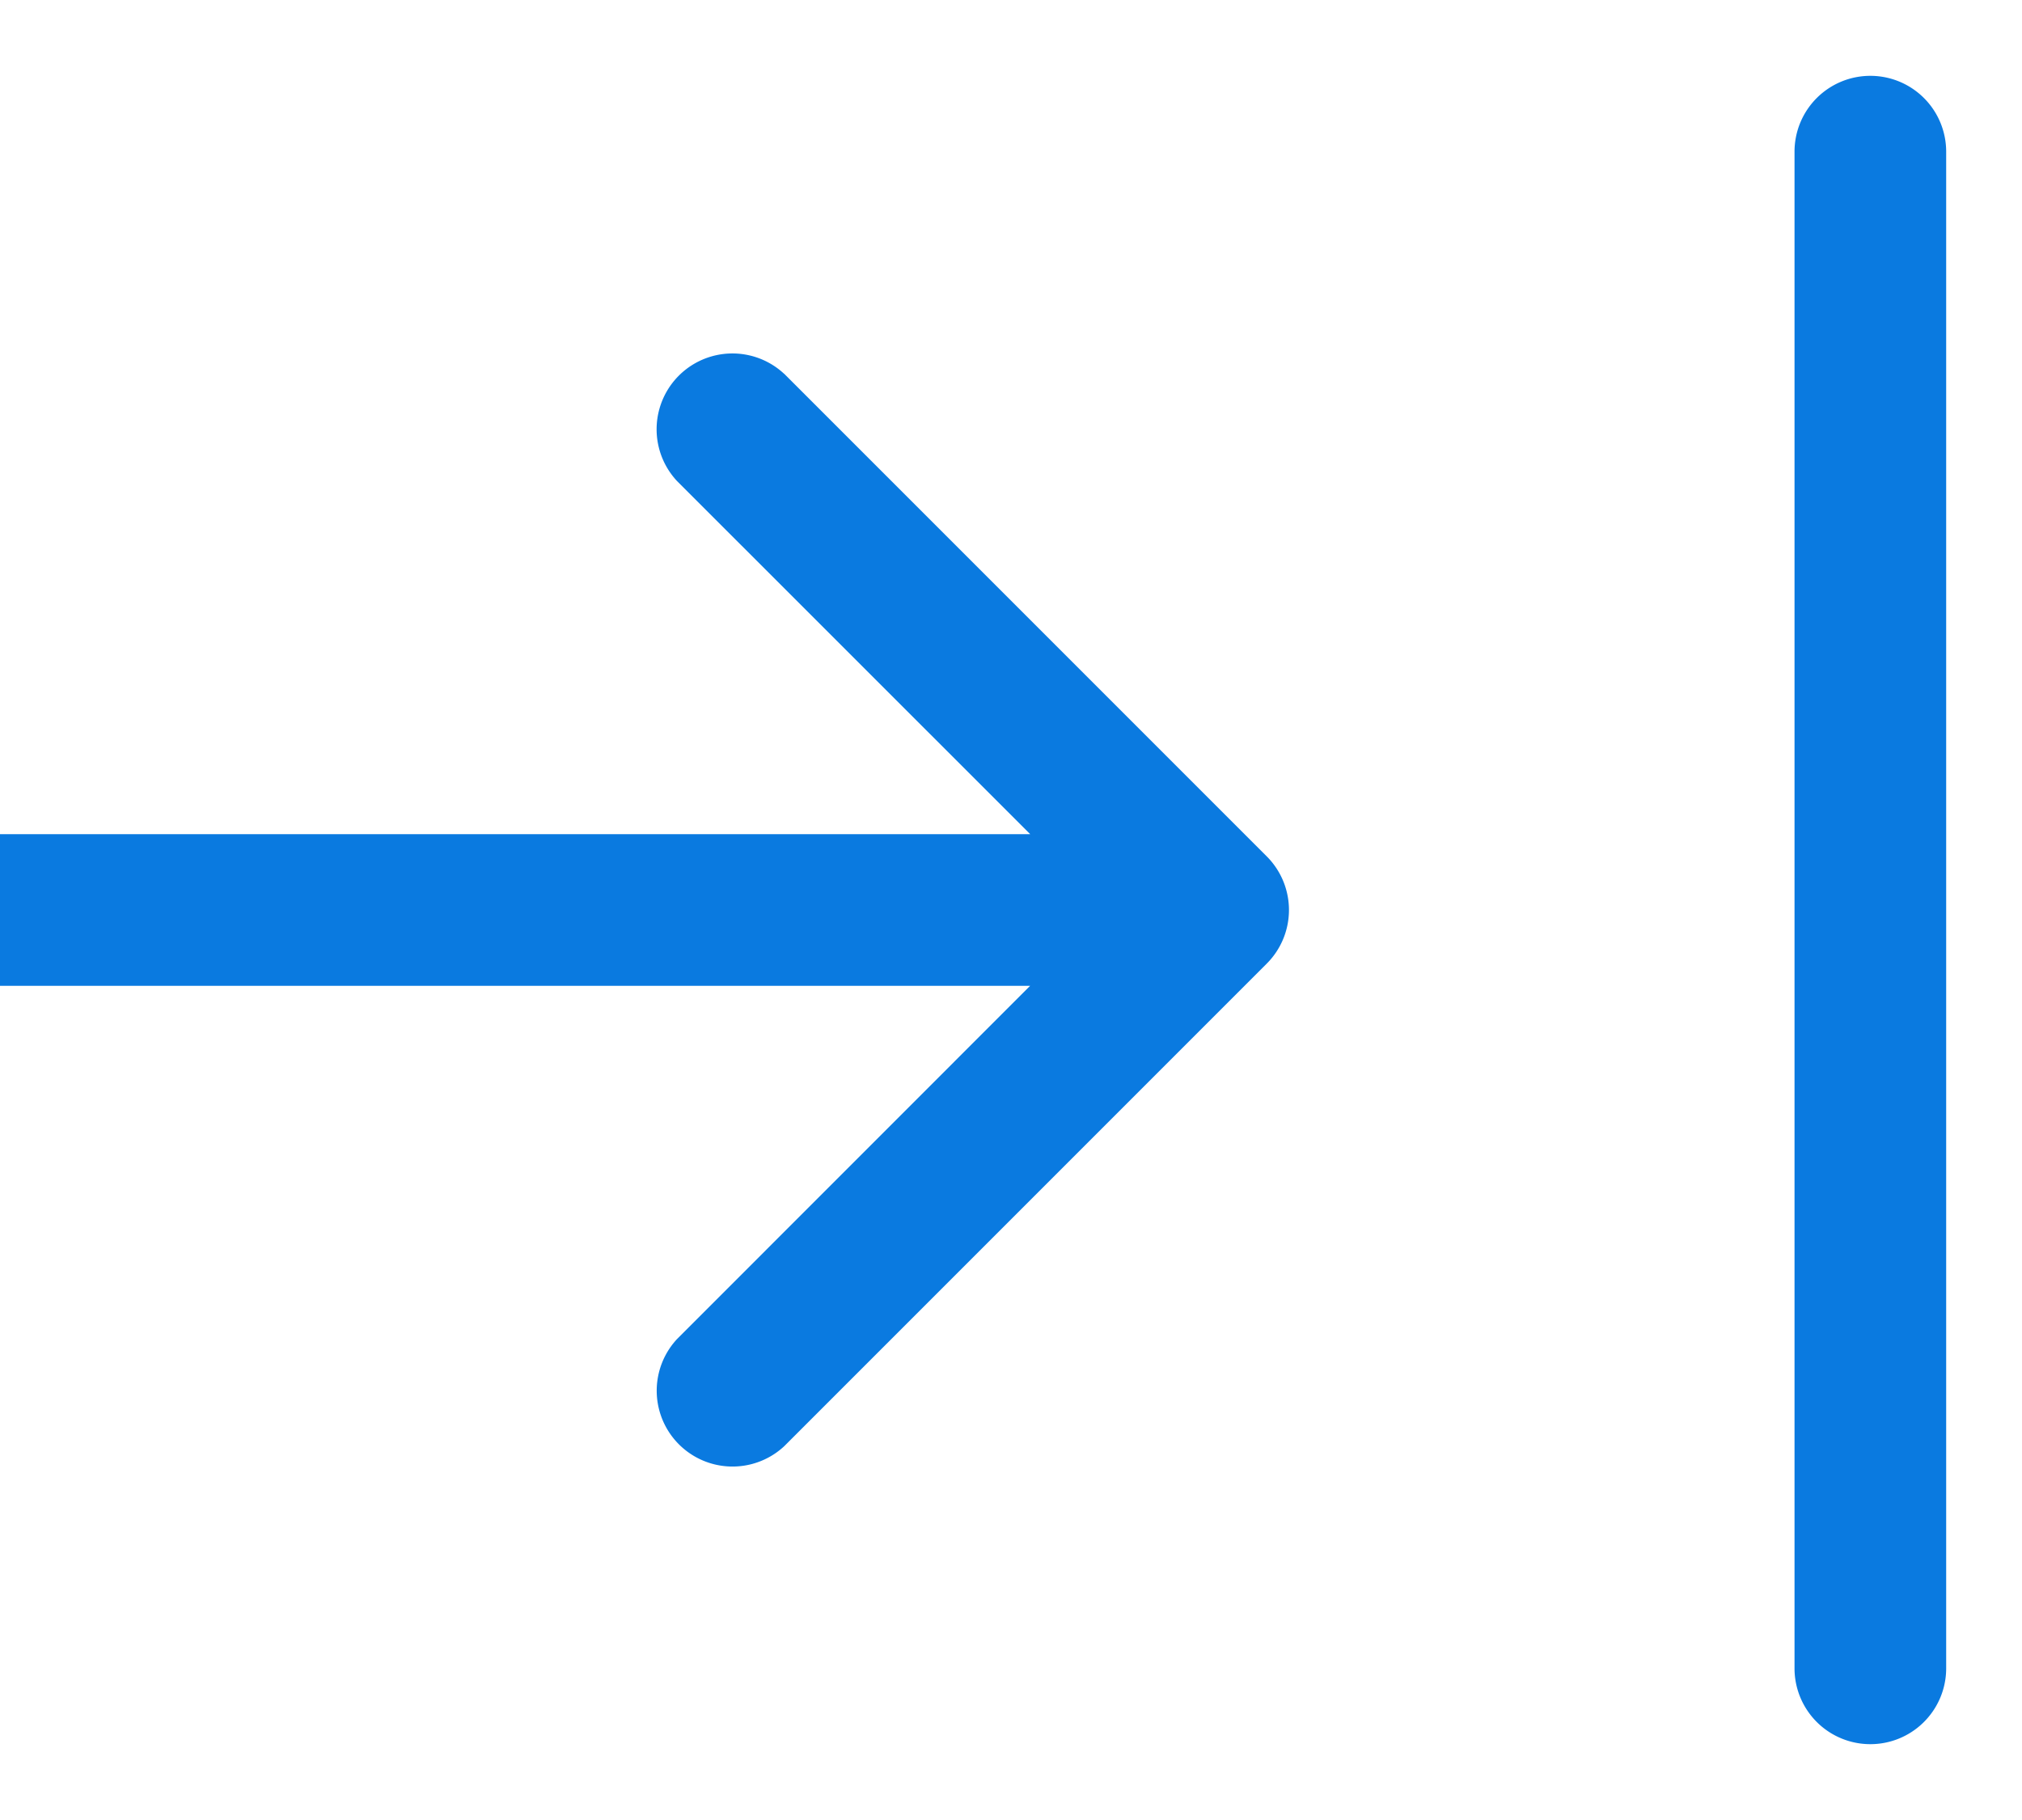 <svg width="20" height="18" fill="none" xmlns="http://www.w3.org/2000/svg"><path fill-rule="evenodd" clip-rule="evenodd" d="M7.757 3.697L12.53 8.47a.75.75 0 010 1.06l-4.773 4.773a.75.75 0 01-1.06-1.06l3.492-3.493H0v-1.5h10.19L6.696 4.757a.75.75 0 011.06-1.06zM18.5.75a.75.75 0 01.75.75v15a.75.75 0 01-1.5 0v-15a.75.75 0 01.75-.75z" fill="#0A7AE0"/></svg>